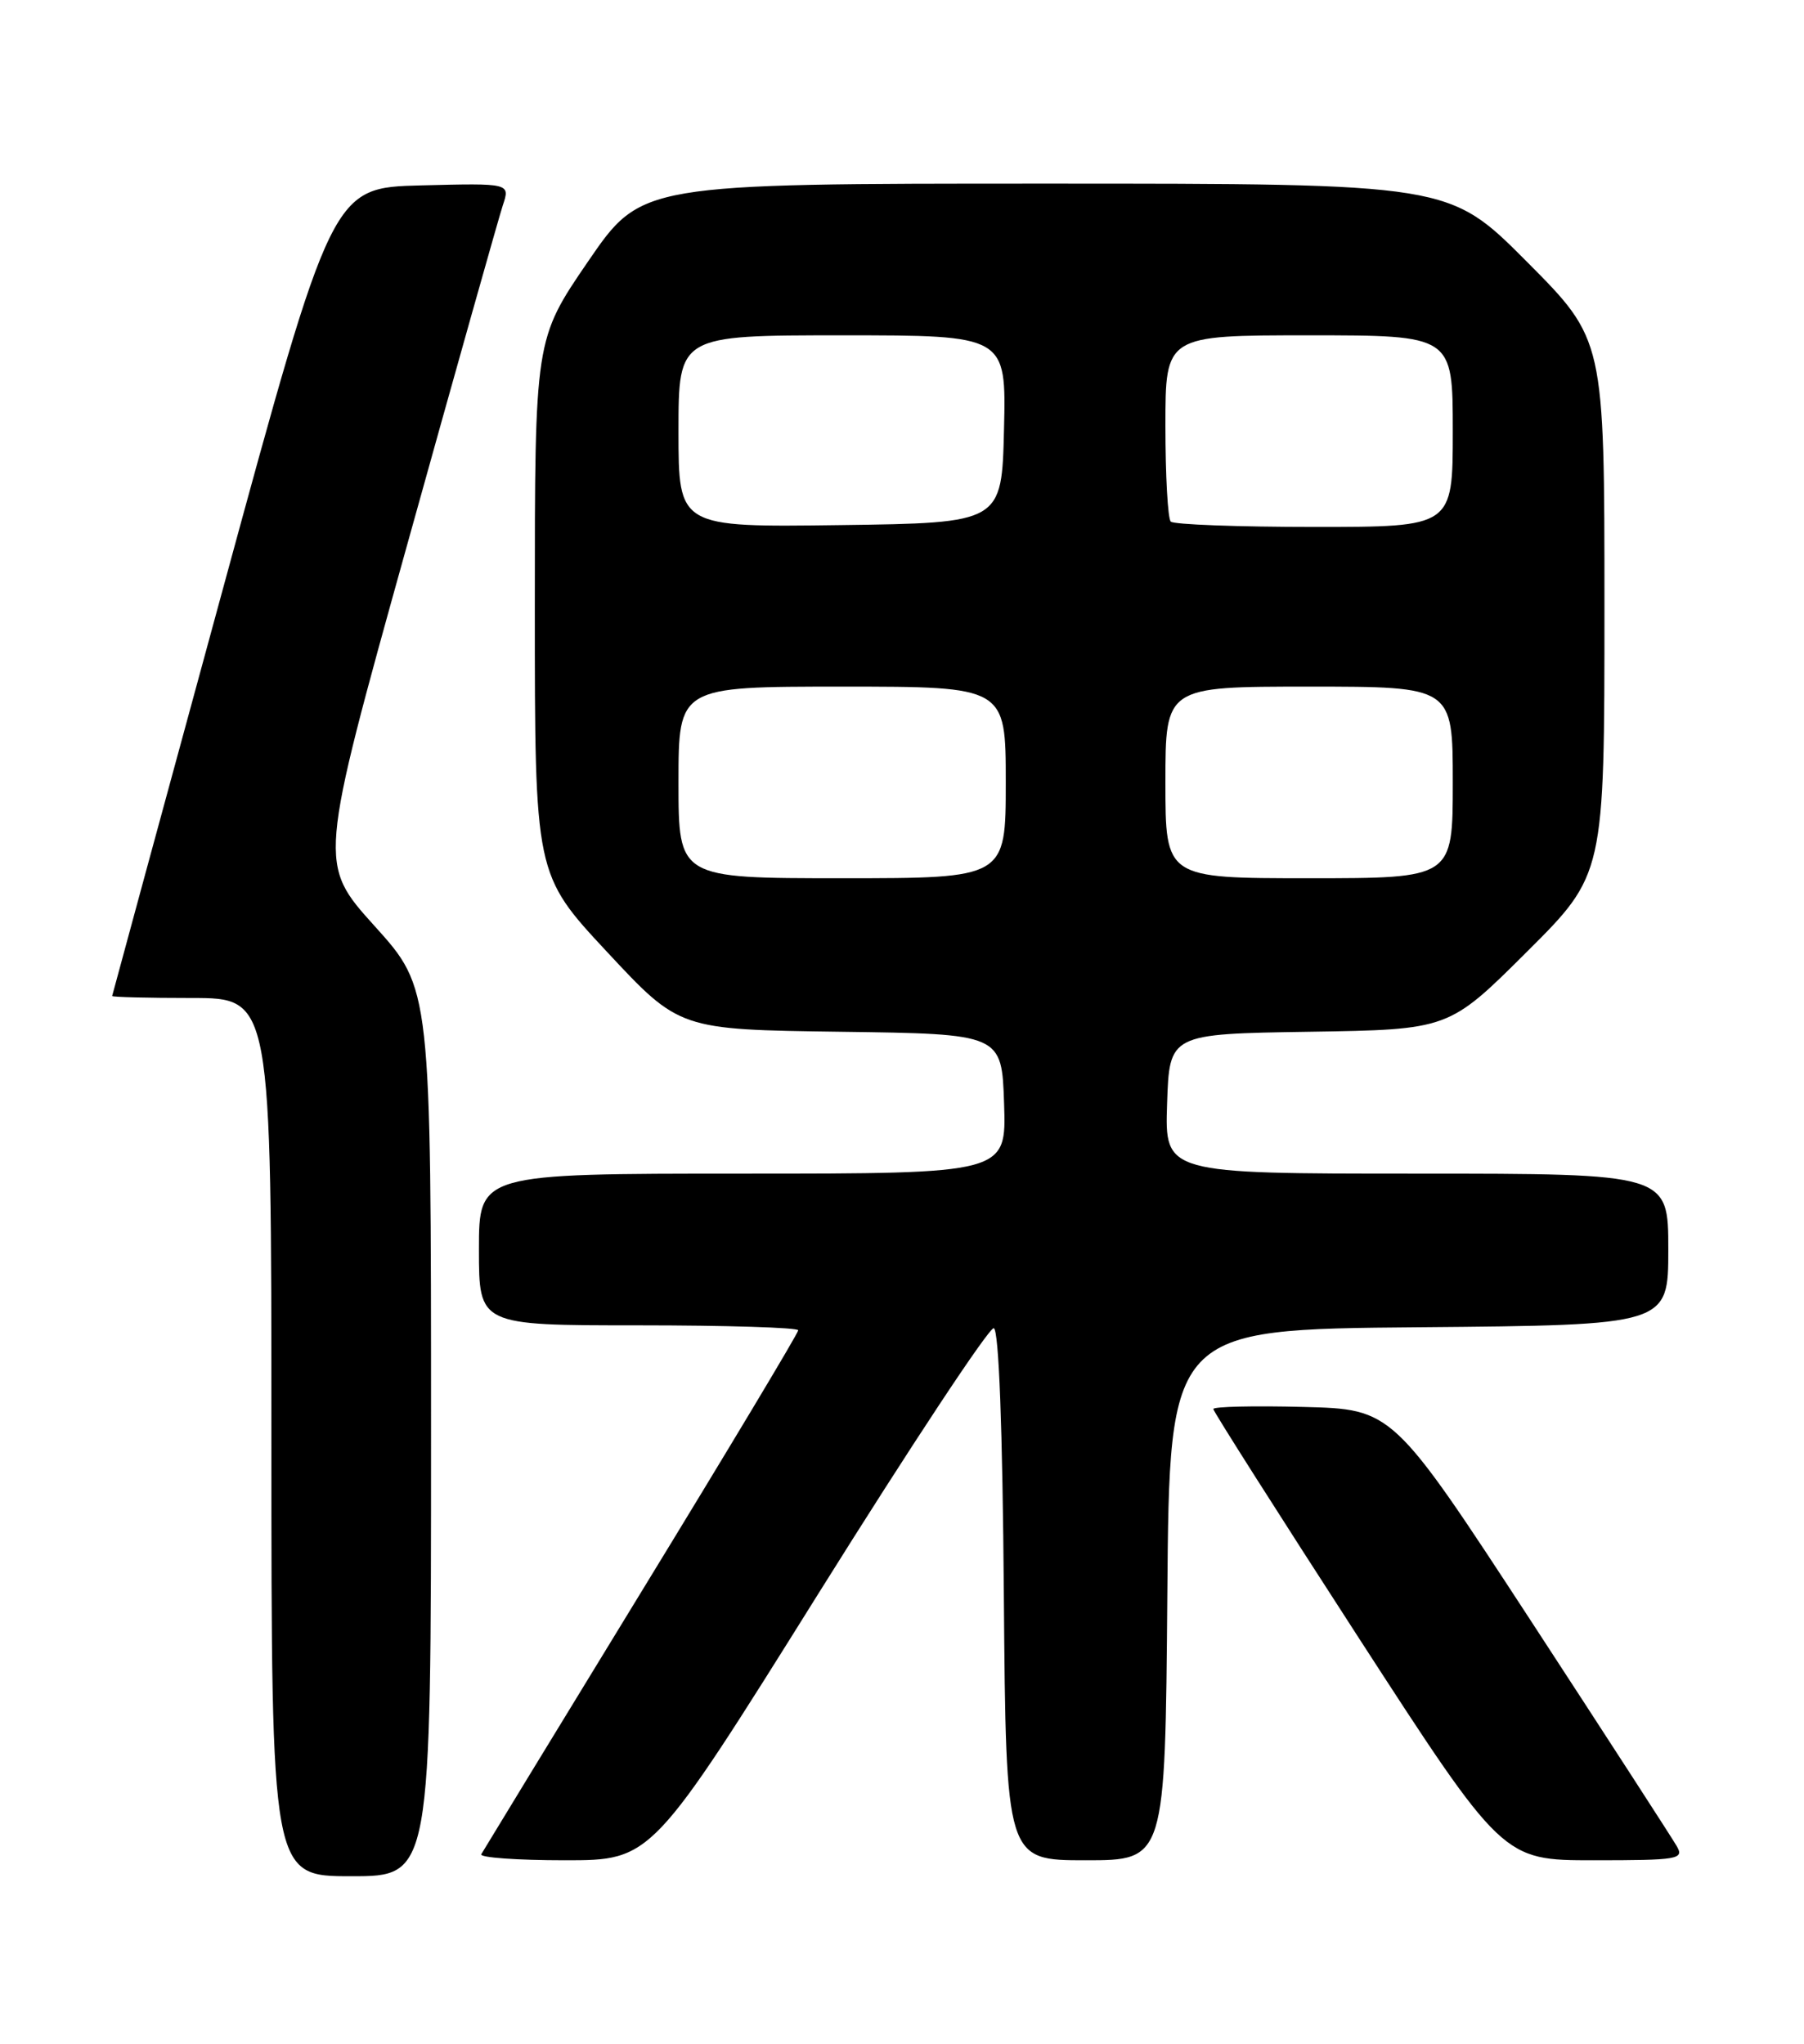 <?xml version="1.0" encoding="UTF-8" standalone="no"?>
<!DOCTYPE svg PUBLIC "-//W3C//DTD SVG 1.1//EN" "http://www.w3.org/Graphics/SVG/1.1/DTD/svg11.dtd" >
<svg xmlns="http://www.w3.org/2000/svg" xmlns:xlink="http://www.w3.org/1999/xlink" version="1.1" viewBox="0 0 226 256">
 <g >
 <path fill="currentColor"
d=" M 54.00 179.41 C 54.00 123.82 54.00 123.82 46.94 116.00 C 39.88 108.18 39.88 108.18 50.98 68.34 C 57.08 46.43 62.49 27.25 62.99 25.72 C 63.92 22.94 63.92 22.94 52.77 23.22 C 41.62 23.50 41.62 23.50 27.86 74.00 C 20.29 101.78 14.07 124.61 14.05 124.75 C 14.02 124.89 18.50 125.00 24.00 125.00 C 34.00 125.00 34.00 125.00 34.00 180.00 C 34.00 235.00 34.00 235.00 44.00 235.00 C 54.00 235.00 54.00 235.00 54.00 179.41 Z  M 102.57 199.53 C 114.08 181.12 123.95 166.19 124.50 166.36 C 125.13 166.55 125.60 178.83 125.76 199.83 C 126.03 233.00 126.03 233.00 136.00 233.00 C 145.97 233.00 145.97 233.00 146.24 199.75 C 146.50 166.50 146.50 166.50 177.75 166.24 C 209.00 165.97 209.00 165.97 209.00 156.49 C 209.00 147.00 209.00 147.00 177.46 147.00 C 145.92 147.00 145.92 147.00 146.21 138.25 C 146.50 129.50 146.50 129.50 164.00 129.23 C 181.50 128.96 181.50 128.96 191.25 119.25 C 201.00 109.54 201.00 109.54 201.00 76.04 C 201.00 42.54 201.00 42.54 191.27 32.77 C 181.54 23.00 181.54 23.00 130.94 23.00 C 80.35 23.00 80.35 23.00 73.67 32.75 C 67.00 42.50 67.00 42.50 67.00 76.01 C 67.00 109.52 67.00 109.52 76.06 119.24 C 85.12 128.96 85.12 128.96 105.31 129.23 C 125.50 129.50 125.50 129.50 125.79 138.25 C 126.08 147.00 126.08 147.00 93.04 147.00 C 60.00 147.00 60.00 147.00 60.00 156.50 C 60.00 166.00 60.00 166.00 80.00 166.00 C 91.00 166.00 100.00 166.28 100.00 166.62 C 100.00 166.97 91.16 181.70 80.35 199.37 C 69.55 217.04 60.52 231.84 60.29 232.25 C 60.07 232.66 64.78 233.00 70.76 233.00 C 81.65 233.00 81.65 233.00 102.57 199.53 Z  M 210.07 231.25 C 209.52 230.29 201.29 217.57 191.78 203.00 C 174.47 176.50 174.47 176.50 163.24 176.22 C 157.06 176.06 152.00 176.18 152.00 176.48 C 152.00 176.77 160.16 189.61 170.13 205.01 C 188.26 233.00 188.26 233.00 199.66 233.00 C 210.24 233.00 211.00 232.87 210.07 231.25 Z  M 85.00 98.00 C 85.00 86.00 85.00 86.00 105.50 86.00 C 126.00 86.00 126.00 86.00 126.00 98.00 C 126.00 110.00 126.00 110.00 105.50 110.00 C 85.00 110.00 85.00 110.00 85.00 98.00 Z  M 146.00 98.00 C 146.00 86.00 146.00 86.00 164.00 86.00 C 182.00 86.00 182.00 86.00 182.00 98.00 C 182.00 110.00 182.00 110.00 164.00 110.00 C 146.00 110.00 146.00 110.00 146.00 98.00 Z  M 85.00 54.02 C 85.00 42.00 85.00 42.00 105.53 42.00 C 126.06 42.00 126.06 42.00 125.78 53.75 C 125.50 65.50 125.50 65.50 105.25 65.77 C 85.00 66.04 85.00 66.04 85.00 54.02 Z  M 146.67 65.33 C 146.30 64.97 146.00 59.57 146.00 53.33 C 146.00 42.00 146.00 42.00 164.00 42.00 C 182.00 42.00 182.00 42.00 182.00 54.00 C 182.00 66.00 182.00 66.00 164.67 66.00 C 155.13 66.00 147.03 65.70 146.67 65.33 Z "/>
</g>
</svg>